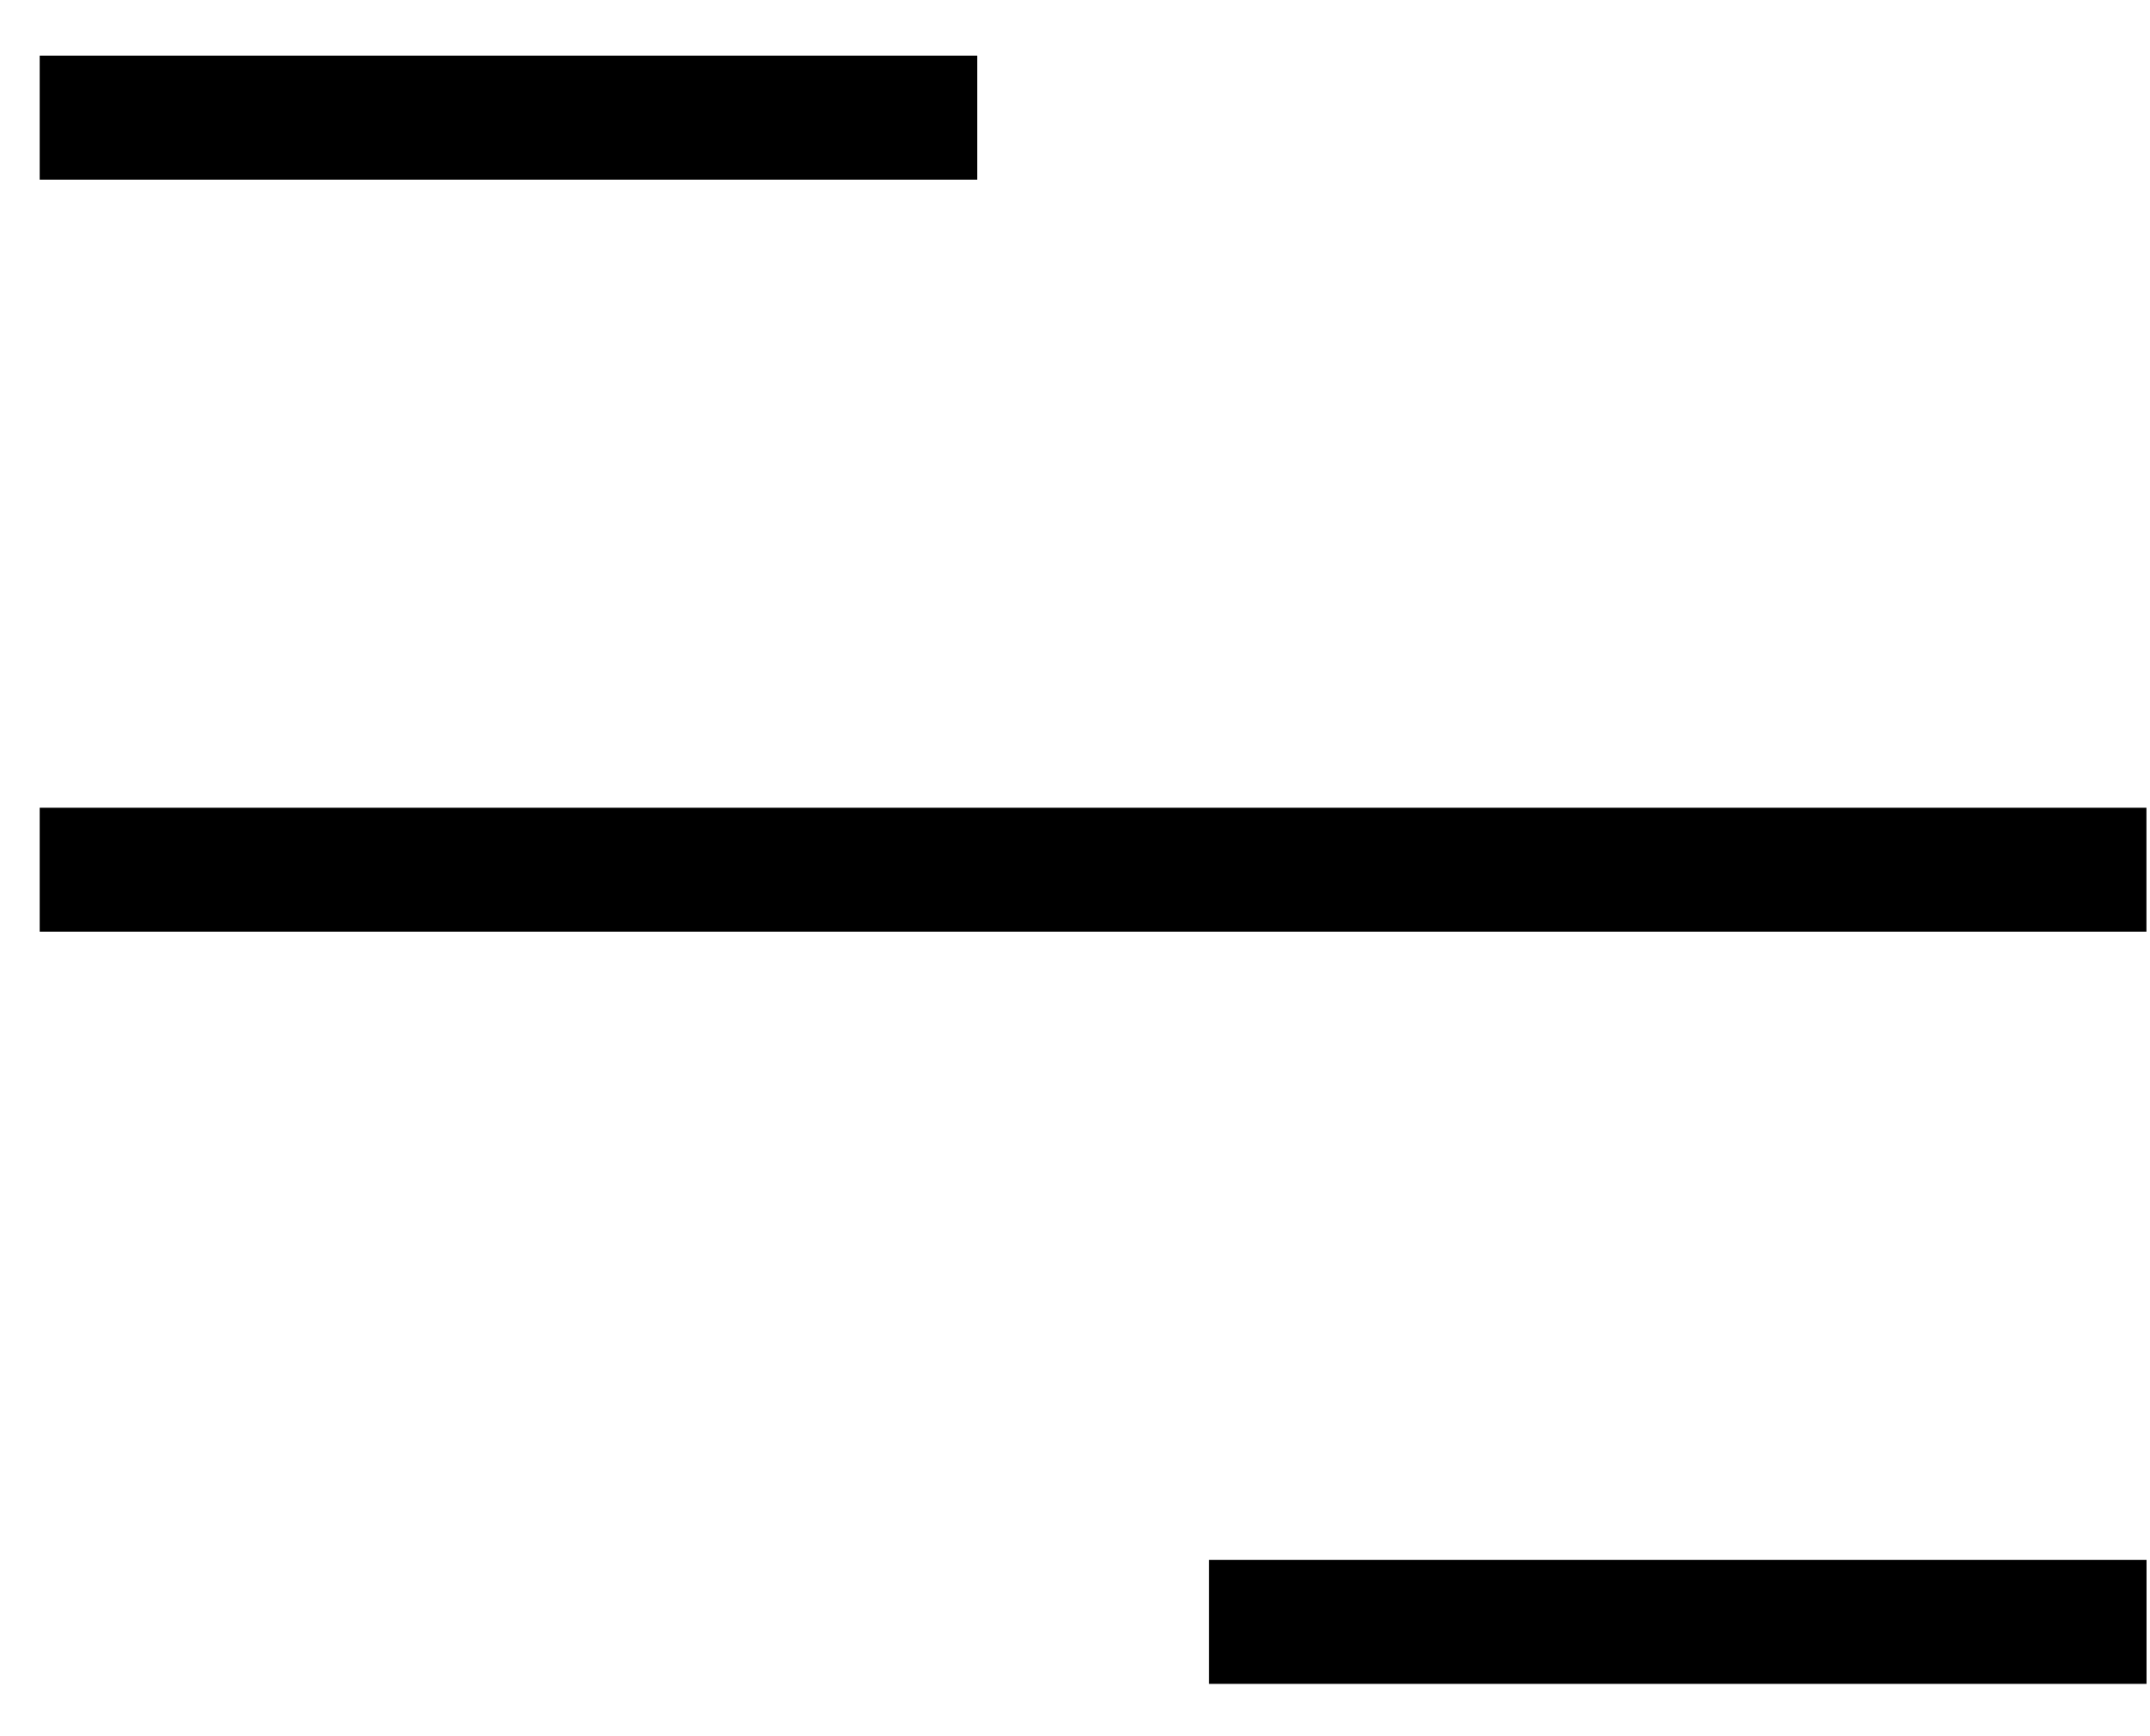 <svg width="26" height="21" viewBox="0 0 26 21" fill="none" xmlns="http://www.w3.org/2000/svg">
<rect x="0.48" y="0.673" width="11.337" height="1.5" fill="black"/>
<rect x="0.48" y="9.77" width="25.477" height="1.5" fill="black"/>
<rect x="14.621" y="18.867" width="11.337" height="1.5" fill="black"/>
</svg>

